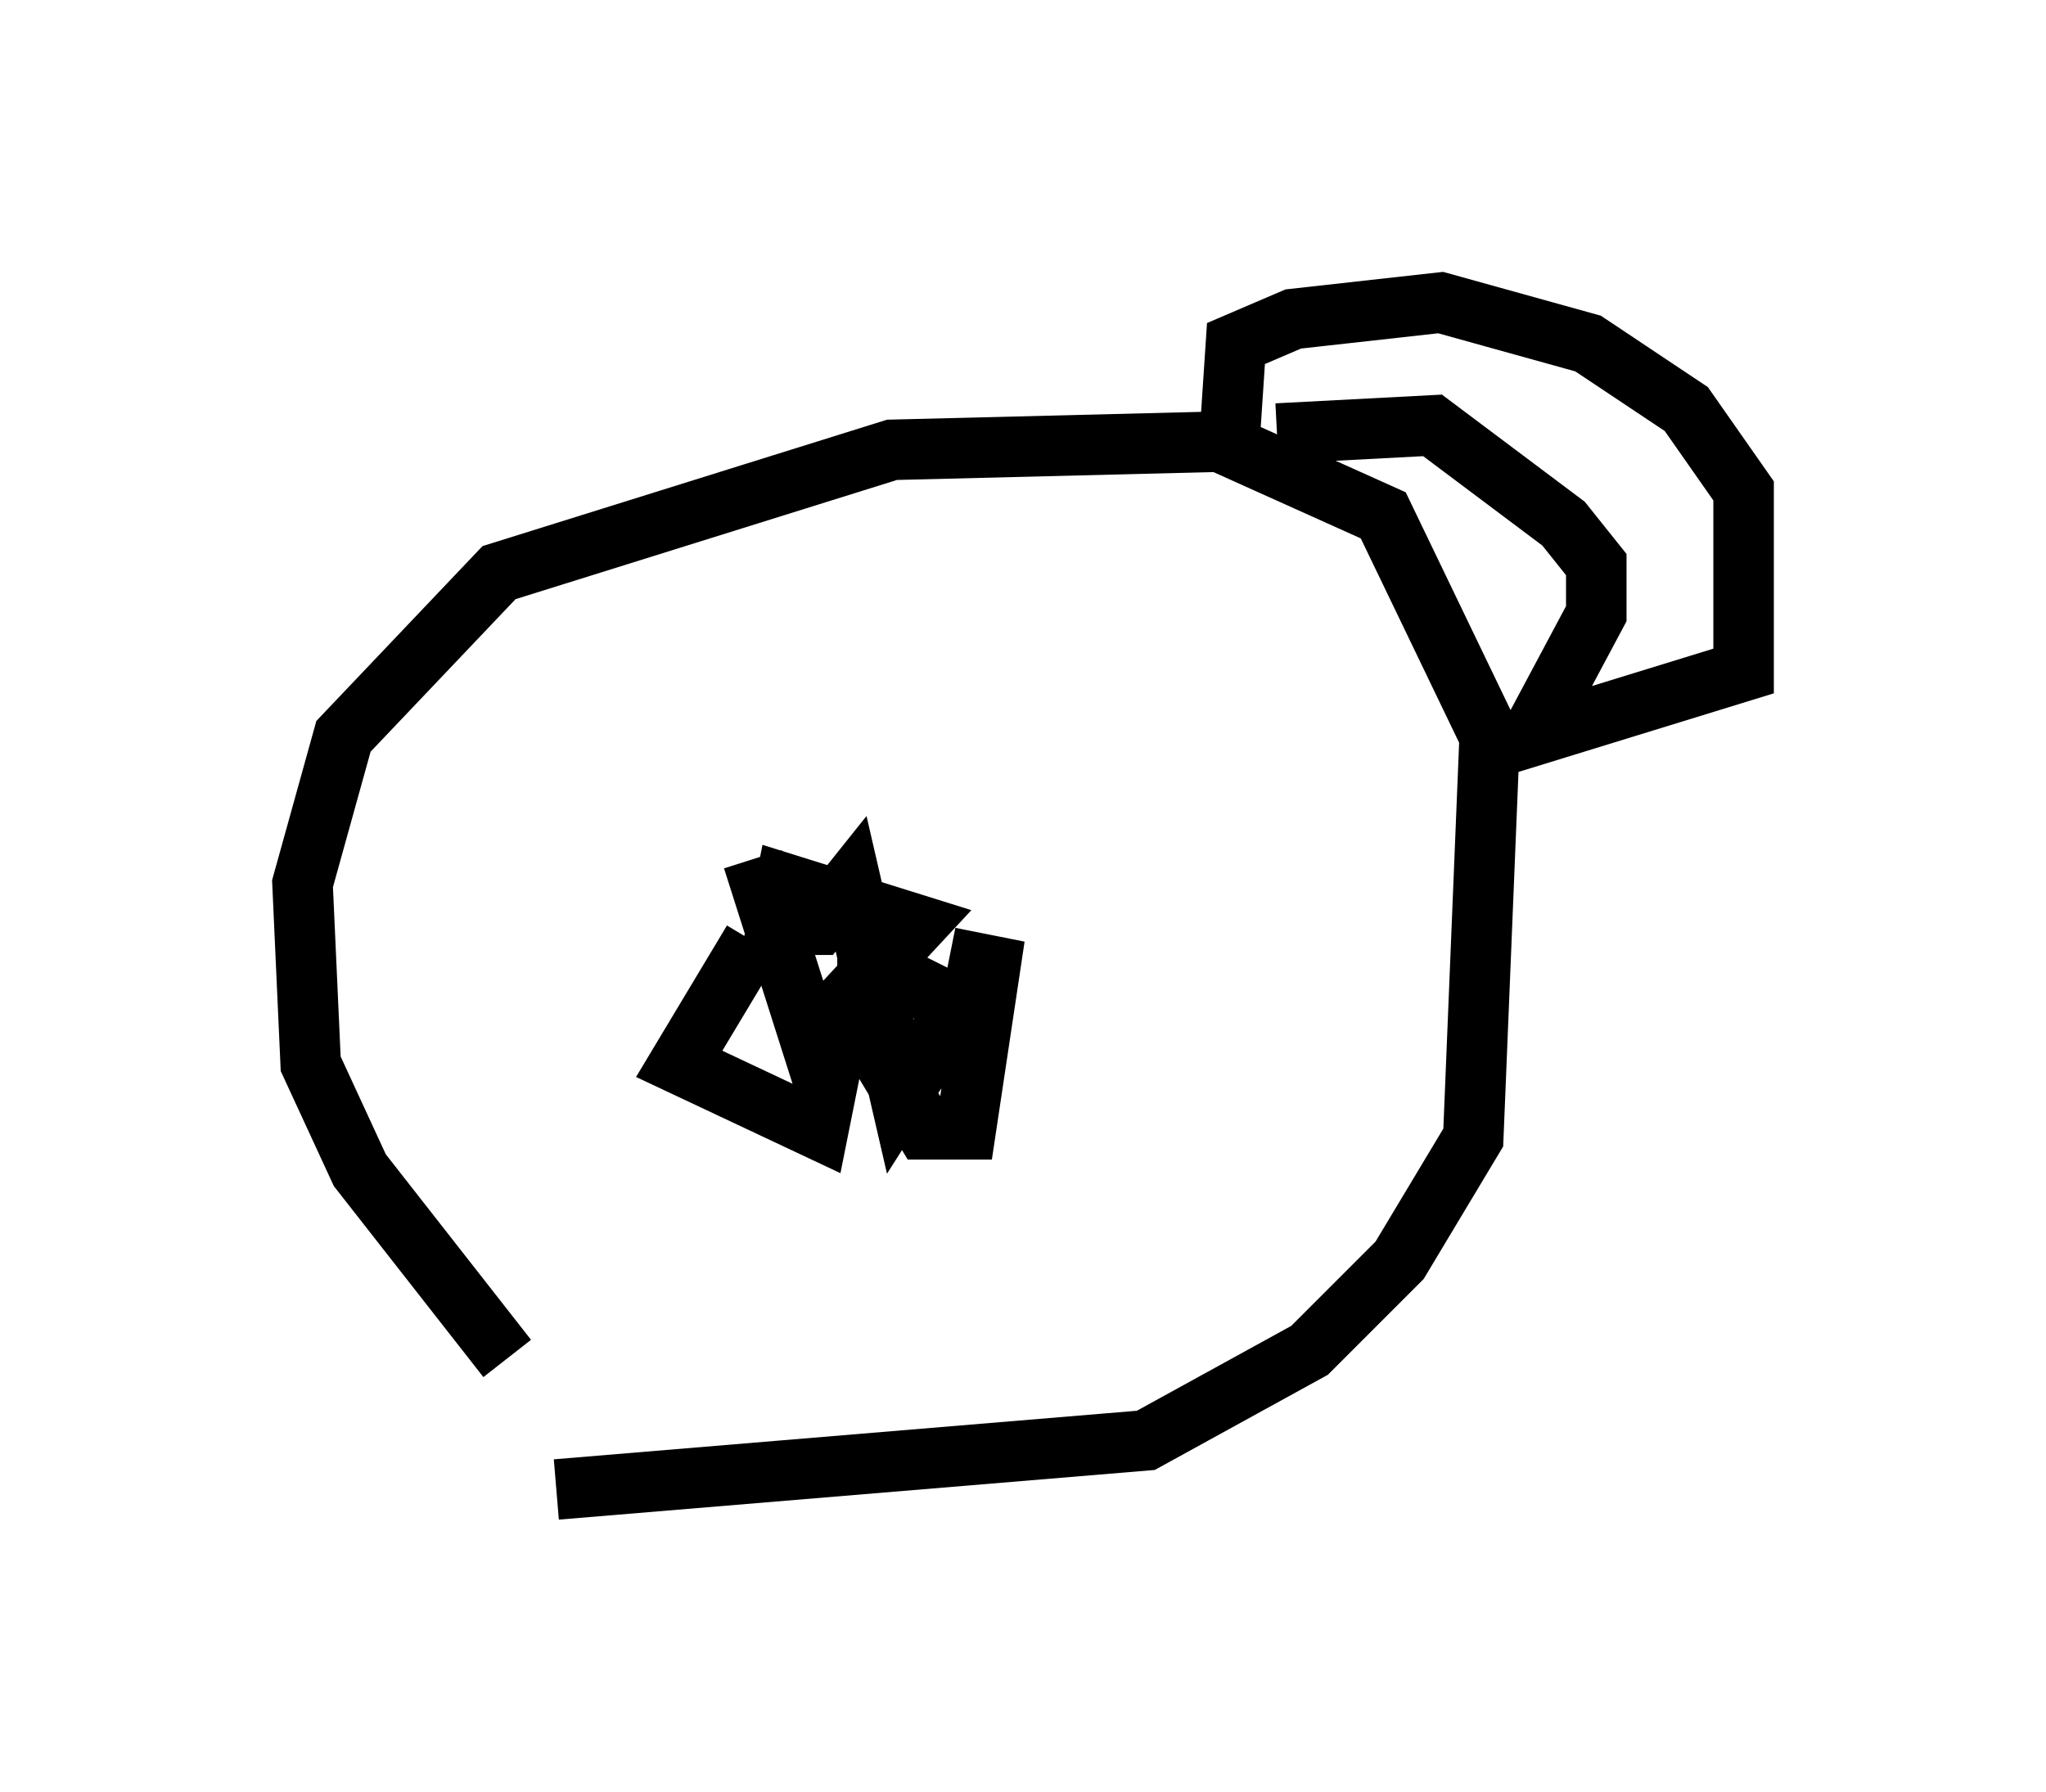 <?xml version="1.0" encoding="utf-8" ?>
<svg baseProfile="full" height="29.621" version="1.1" width="33.816" xmlns="http://www.w3.org/2000/svg" xmlns:ev="http://www.w3.org/2001/xml-events" xmlns:xlink="http://www.w3.org/1999/xlink"><defs /><rect fill="white" height="29.621" width="33.816" x="0" y="0" /><path d="M11.225, 24.35 m-2.842, -1.894 l-2.436, -3.112 -0.812, -1.759 l-0.135, -2.977 0.677, -2.436 l2.571, -2.706 6.495, -2.03 l5.413, -0.135 2.706, 1.218 l1.759, 3.654 -0.271, 6.631 l-1.218, 2.03 -1.488, 1.488 l-2.706, 1.488 -9.743, 0.812 m3.248, -10.419 l0.947, 2.977 1.759, -1.894 l-2.165, -0.677 -0.135, 0.677 l0.677, 0.0 0.541, -0.677 l0.812, 3.518 0.947, -1.488 l-1.353, -0.677 -0.135, -0.677 l0.0, 0.812 m-1.894, -0.541 l-1.218, 2.03 2.3, 1.083 l0.271, -1.353 0.677, 0.0 l0.812, 1.353 0.677, 0.0 l0.406, -2.706 -0.677, -0.135 m4.601, -8.119 l0.135, -2.03 0.947, -0.406 l2.436, -0.271 2.436, 0.677 l1.624, 1.083 0.947, 1.353 l0.0, 2.977 -3.518, 1.083 l1.083, -2.03 0.0, -0.812 l-0.541, -0.677 -2.165, -1.624 l-2.571, 0.135 " fill="none" stroke="black" stroke-width="1" /></svg>